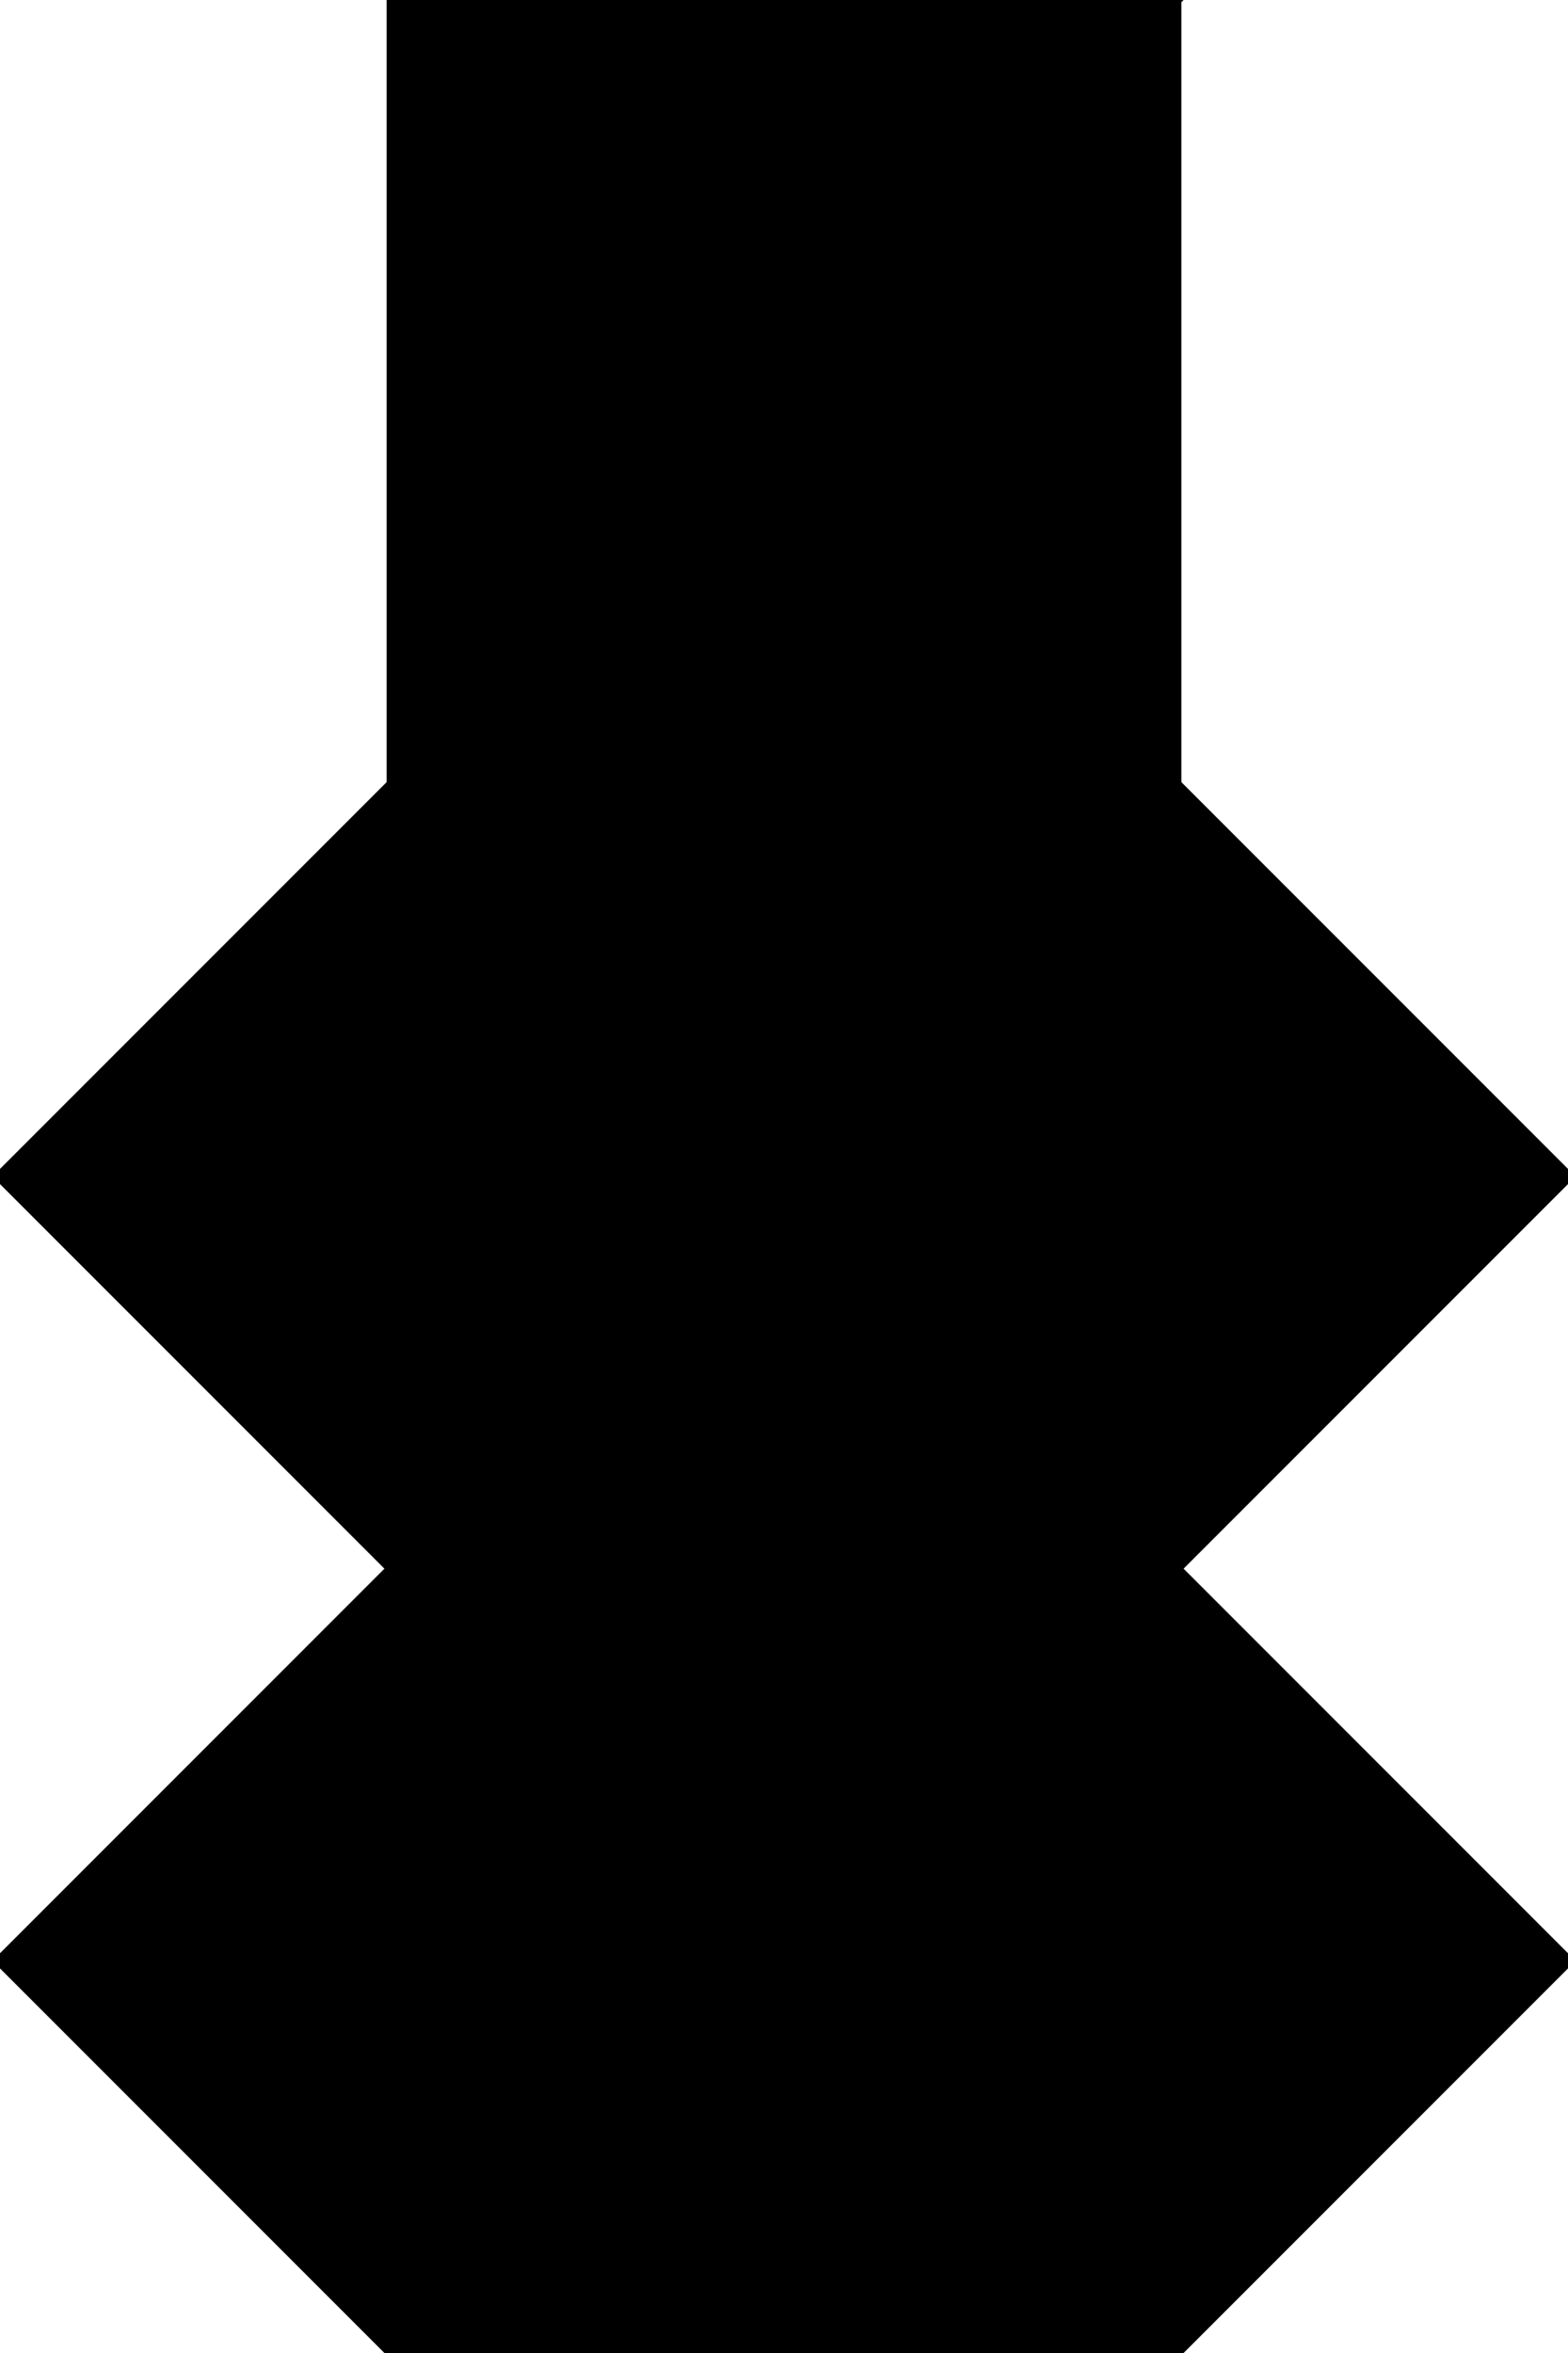 <?xml version="1.0" encoding="utf-8"?> <svg baseProfile="full" height="100%" version="1.1" viewBox="0 0 146.342 219.513" width="100%" xmlns="http://www.w3.org/2000/svg" xmlns:ev="http://www.w3.org/2001/xml-events" xmlns:xlink="http://www.w3.org/1999/xlink"><defs/><polygon fill="black" id="1" points="36.586,219.513 2.1316282072803006e-14,182.928 36.586,146.342 73.171,182.928" stroke="black" strokewidth="1"/><polygon fill="black" id="2" points="146.342,182.928 109.757,219.513 36.586,219.513 73.171,182.928" stroke="black" strokewidth="1"/><polygon fill="black" id="3" points="109.757,73.171 73.171,36.586 109.757,0.0" stroke="black" strokewidth="1"/><polygon fill="black" id="4" points="146.342,182.928 73.171,182.928 109.757,146.342" stroke="black" strokewidth="1"/><polygon fill="black" id="5" points="36.586,73.171 109.757,0.0 36.586,0.0" stroke="black" strokewidth="1"/><polygon fill="black" id="6" points="73.171,182.928 146.342,109.757 1.4210854715202004e-14,109.757" stroke="black" strokewidth="1"/><polygon fill="black" id="7" points="146.342,109.757 0.0,109.757 73.171,36.586" stroke="black" strokewidth="1"/></svg>